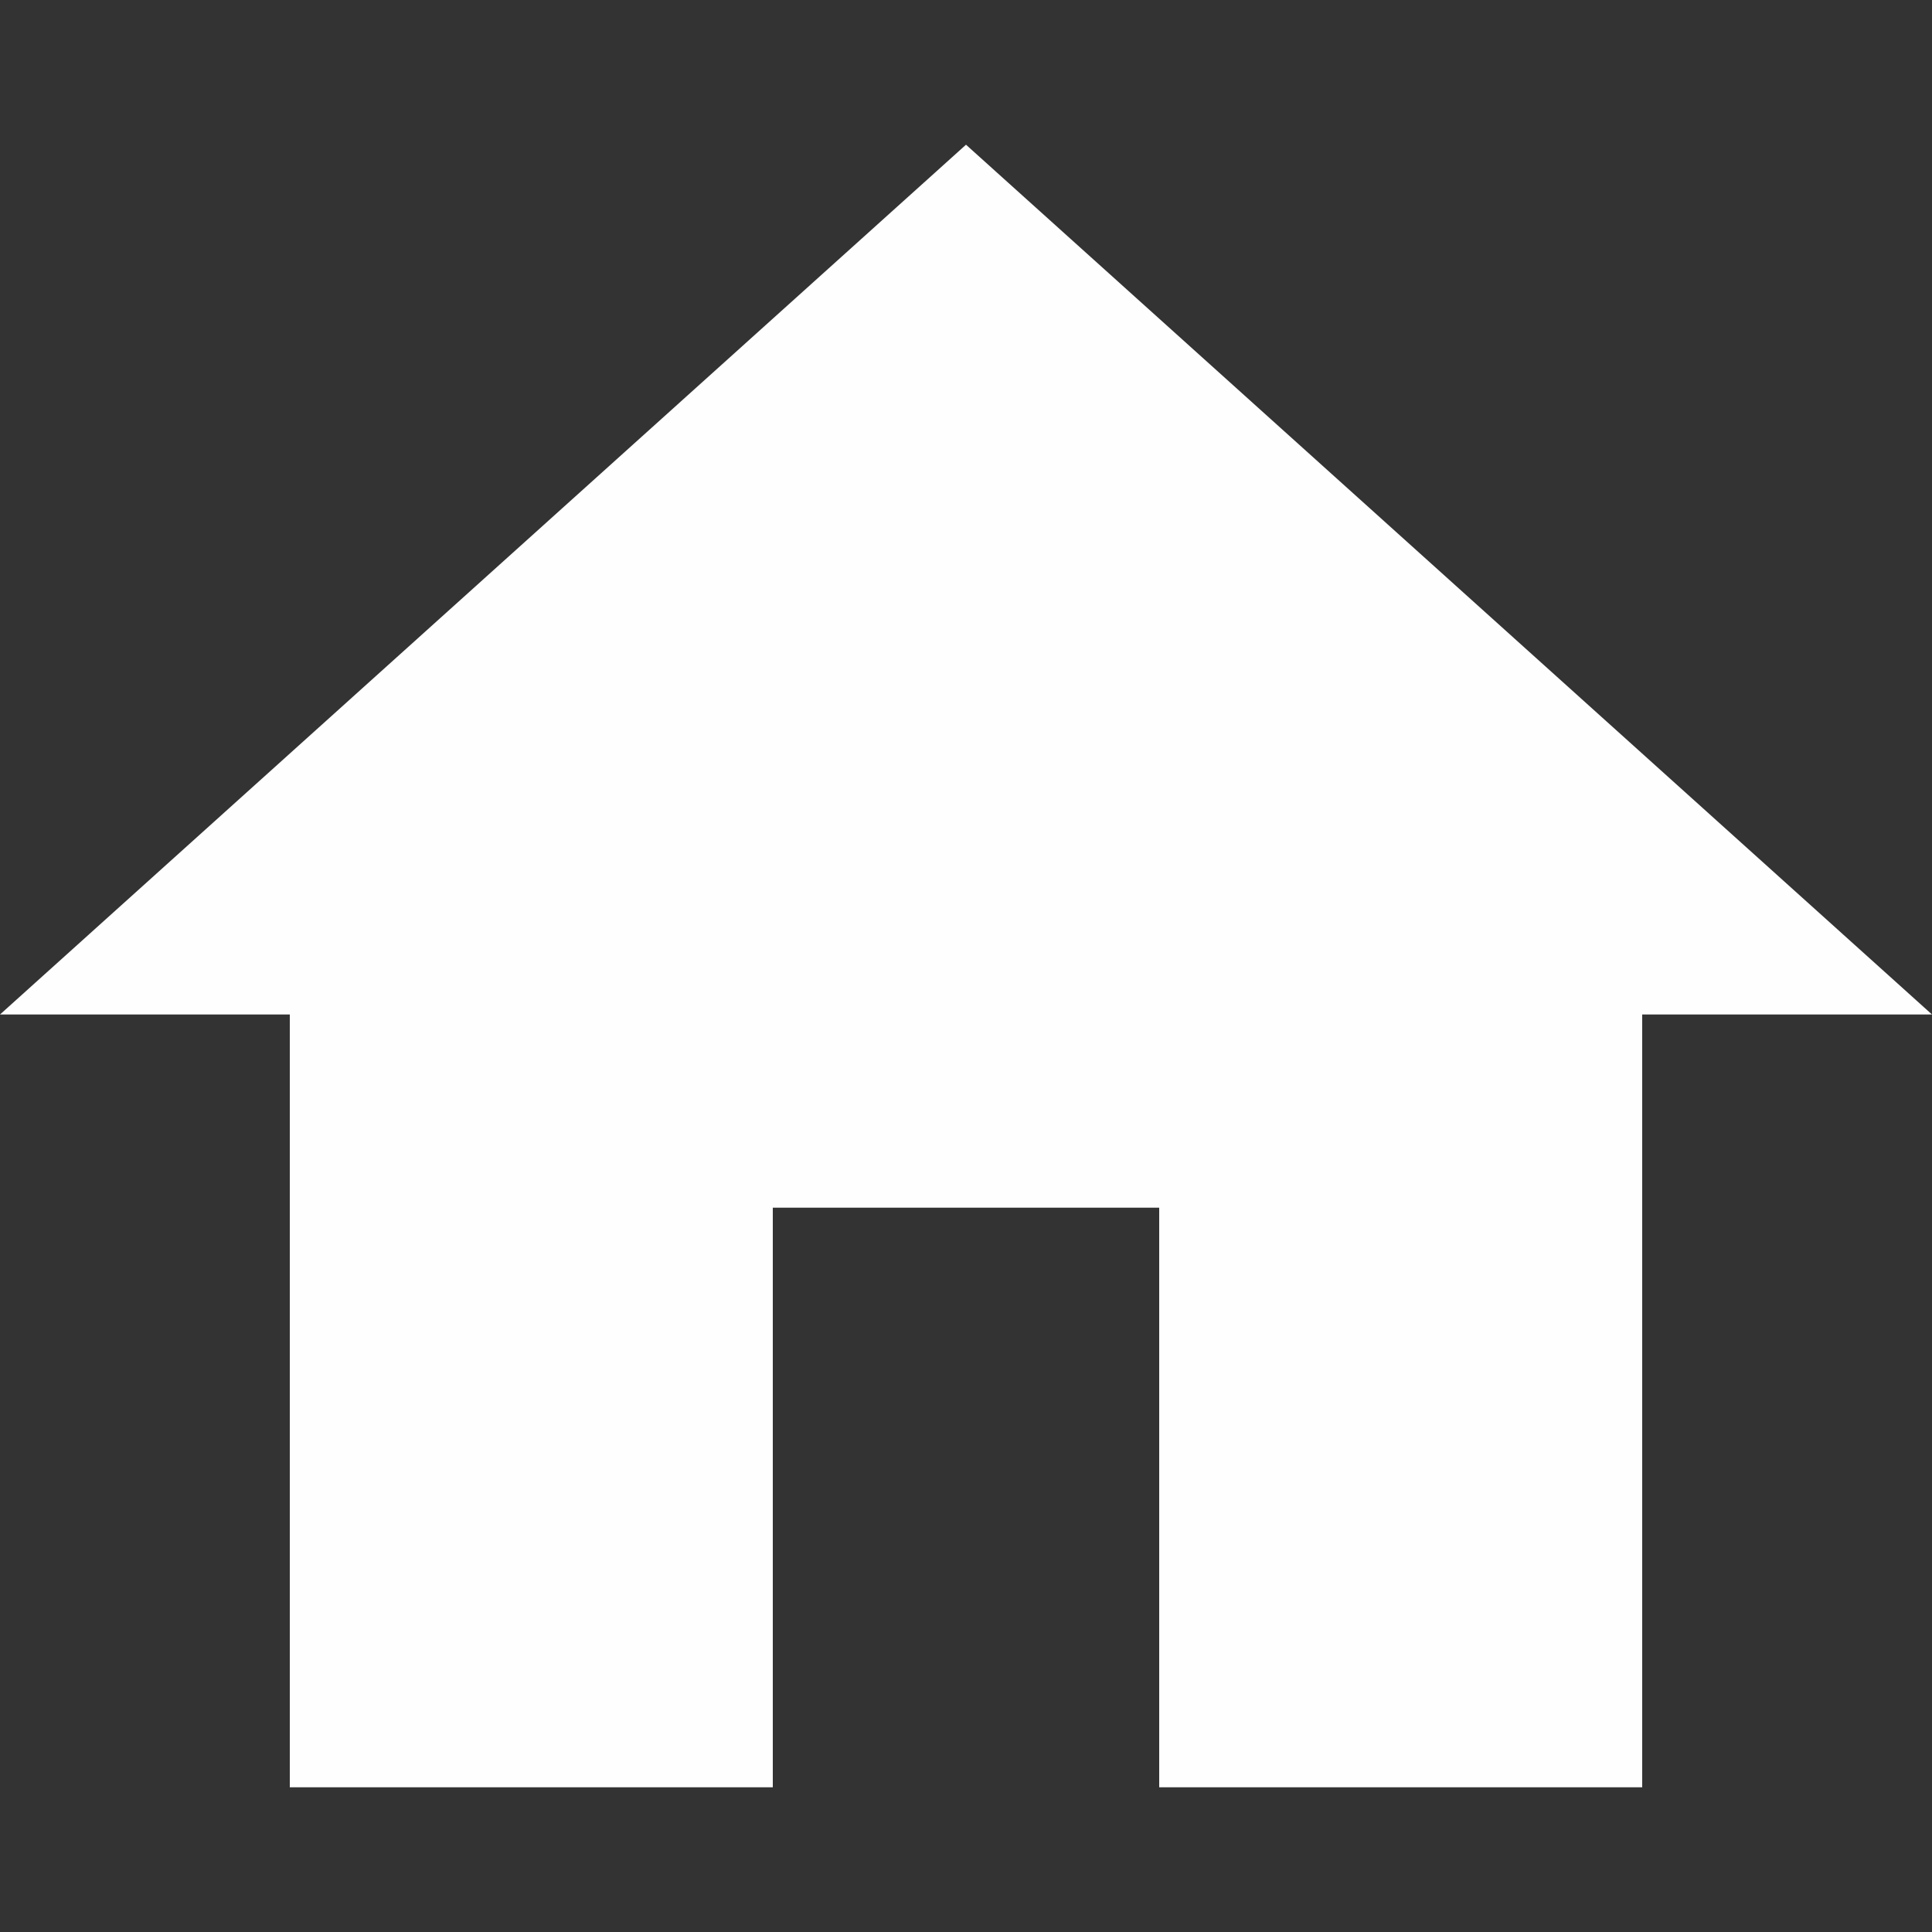 <?xml version="1.0" encoding="utf-8"?>
<!-- Generator: Adobe Illustrator 22.1.0, SVG Export Plug-In . SVG Version: 6.00 Build 0)  -->
<svg version="1.1" id="Capa_1" xmlns="http://www.w3.org/2000/svg" xmlns:xlink="http://www.w3.org/1999/xlink" x="0px" y="0px"
	 viewBox="0 0 510 510" style="enable-background:new 0 0 510 510;" xml:space="preserve">
<rect x="0" y="0" width="510" height="510" fill="#333333" stroke="none"/>
<style type="text/css">
	.st0{fill:#FEFEFE;}
</style>
<g>
	<g id="home">
		<polygon class="st0" points="204,471.8 204,318.8 306,318.8 306,471.8 433.5,471.8 433.5,267.8 510,267.8 255,38.2 0,267.8 
			76.5,267.8 76.5,471.8 		"/>
	</g>
</g>
</svg>
